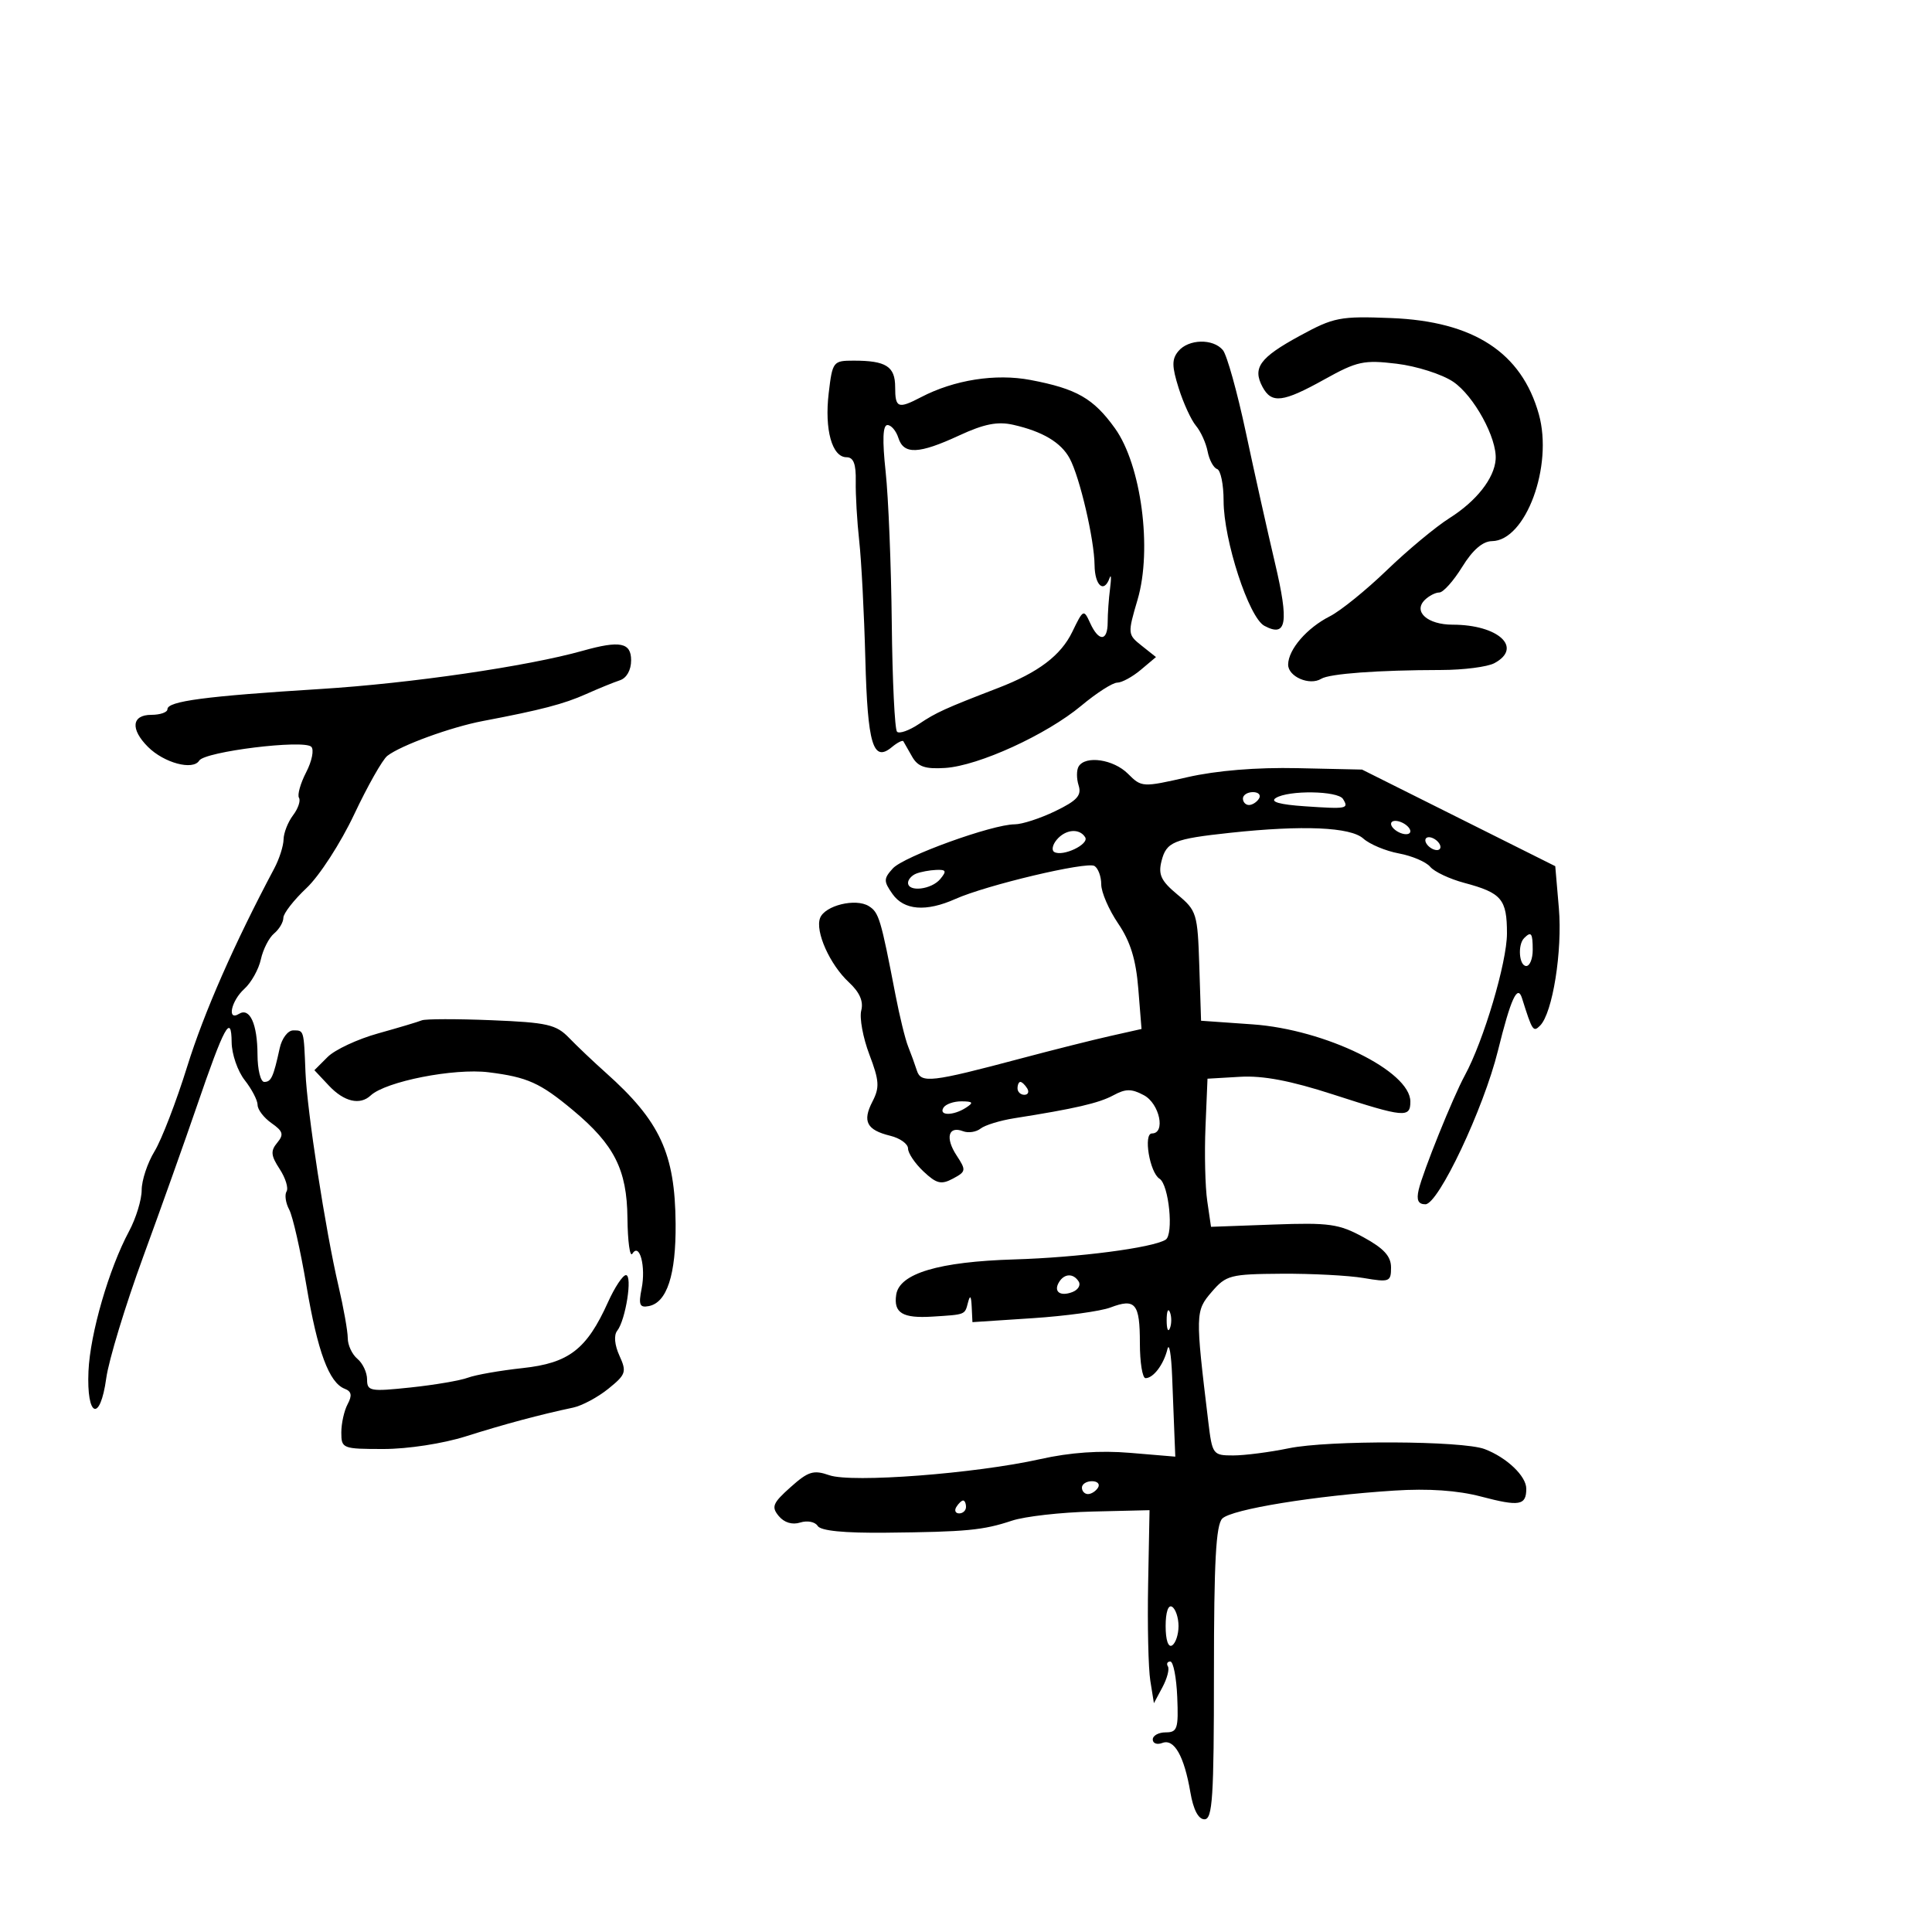 <svg xmlns="http://www.w3.org/2000/svg" width="300" height="300" viewBox="0 0 300 300" version="1.1">
	<path d="M 201.808 52.156 C 195.614 55.531, 194.458 57.118, 196.039 60.072 C 197.454 62.718, 199.200 62.505, 205.679 58.900 C 210.723 56.094, 211.782 55.865, 216.875 56.479 C 219.969 56.852, 223.915 58.110, 225.644 59.275 C 228.868 61.447, 232.482 68.055, 232.244 71.341 C 232.031 74.286, 229.252 77.816, 225.069 80.456 C 222.935 81.803, 218.559 85.442, 215.345 88.543 C 212.130 91.643, 208.150 94.863, 206.500 95.698 C 202.943 97.498, 200.053 100.837, 200.022 103.183 C 199.997 105.069, 203.352 106.519, 205.159 105.402 C 206.447 104.605, 213.986 104.053, 223.792 104.036 C 227.252 104.031, 230.964 103.554, 232.042 102.978 C 236.535 100.573, 232.660 97, 225.557 97 C 221.683 97, 219.408 94.992, 221.224 93.176 C 221.871 92.529, 222.895 92, 223.499 92 C 224.103 92, 225.701 90.212, 227.049 88.027 C 228.675 85.392, 230.233 84.045, 231.677 84.027 C 236.919 83.962, 241.200 72.358, 238.949 64.318 C 236.266 54.735, 228.831 49.892, 216.033 49.389 C 208.062 49.076, 207.125 49.259, 201.808 52.156 M 182.973 54.532 C 181.943 55.774, 181.953 56.866, 183.028 60.282 C 183.758 62.602, 184.964 65.226, 185.709 66.113 C 186.453 67, 187.269 68.799, 187.521 70.110 C 187.774 71.421, 188.435 72.645, 188.990 72.830 C 189.546 73.015, 190 75.235, 190 77.762 C 190 83.864, 193.921 95.887, 196.331 97.177 C 199.792 99.029, 200.177 96.738, 197.976 87.411 C 196.819 82.510, 194.782 73.378, 193.449 67.117 C 192.116 60.857, 190.514 55.119, 189.890 54.367 C 188.373 52.540, 184.551 52.631, 182.973 54.532 M 128.681 61.045 C 128.009 66.716, 129.202 71, 131.452 71 C 132.534 71, 132.934 72.049, 132.881 74.750 C 132.841 76.813, 133.084 80.975, 133.420 84 C 133.757 87.025, 134.184 95.261, 134.369 102.303 C 134.719 115.608, 135.567 118.434, 138.482 116.015 C 139.343 115.300, 140.150 114.892, 140.274 115.107 C 140.398 115.323, 141.013 116.400, 141.639 117.500 C 142.526 119.057, 143.660 119.444, 146.758 119.247 C 151.948 118.916, 162.512 114.085, 167.914 109.572 C 170.265 107.607, 172.772 106, 173.484 106 C 174.196 106, 175.841 105.106, 177.139 104.014 L 179.500 102.027 177.278 100.264 C 175.095 98.532, 175.084 98.403, 176.643 93.112 C 178.946 85.300, 177.217 72.202, 173.132 66.510 C 169.793 61.857, 167.179 60.361, 160.008 59.001 C 154.594 57.975, 148.172 58.983, 143.027 61.669 C 139.446 63.538, 139 63.365, 139 60.107 C 139 56.899, 137.590 56, 132.558 56 C 129.365 56, 129.263 56.132, 128.681 61.045 M 148.947 67.616 C 142.670 70.524, 140.331 70.619, 139.500 68 C 139.151 66.900, 138.387 66, 137.803 66 C 137.080 66, 136.990 68.312, 137.522 73.250 C 137.952 77.237, 138.380 87.808, 138.474 96.739 C 138.568 105.670, 138.936 113.269, 139.291 113.624 C 139.647 113.980, 141.189 113.431, 142.719 112.405 C 145.358 110.634, 146.740 110.006, 155 106.823 C 161.253 104.414, 164.736 101.775, 166.511 98.102 C 168.205 94.598, 168.280 94.561, 169.279 96.750 C 170.619 99.688, 172 99.624, 172 96.625 C 172 95.319, 172.167 92.956, 172.371 91.375 C 172.575 89.794, 172.542 89.063, 172.298 89.750 C 171.433 92.184, 170 90.955, 169.964 87.750 C 169.921 83.762, 167.678 74.135, 166.110 71.205 C 164.773 68.708, 161.897 66.992, 157.320 65.959 C 154.904 65.414, 152.801 65.831, 148.947 67.616 M 90.500 101.048 C 81.906 103.467, 63.735 106.117, 49.790 106.985 C 31.899 108.100, 26 108.879, 26 110.128 C 26 110.608, 24.875 111, 23.500 111 C 20.446 111, 20.213 113.213, 22.975 115.975 C 25.471 118.471, 29.965 119.675, 30.934 118.106 C 31.803 116.700, 47.152 114.804, 48.335 115.957 C 48.794 116.404, 48.439 118.185, 47.544 119.914 C 46.650 121.644, 46.147 123.429, 46.427 123.882 C 46.707 124.335, 46.290 125.559, 45.500 126.603 C 44.710 127.646, 44.049 129.331, 44.032 130.346 C 44.014 131.361, 43.365 133.386, 42.589 134.846 C 36.379 146.525, 31.678 157.223, 29.069 165.608 C 27.377 171.049, 25.094 176.973, 23.996 178.774 C 22.898 180.575, 22 183.282, 22 184.789 C 22 186.296, 21.116 189.178, 20.036 191.194 C 16.912 197.022, 13.998 207.072, 13.739 212.909 C 13.420 220.086, 15.547 220.930, 16.499 214.004 C 16.885 211.201, 19.457 202.741, 22.215 195.204 C 24.973 187.667, 28.737 177.102, 30.578 171.727 C 34.833 159.309, 35.928 157.300, 35.970 161.842 C 35.986 163.681, 36.900 166.329, 38 167.727 C 39.100 169.126, 40 170.859, 40 171.578 C 40 172.298, 40.972 173.567, 42.159 174.399 C 43.961 175.661, 44.107 176.166, 43.041 177.451 C 41.993 178.714, 42.061 179.445, 43.423 181.523 C 44.336 182.917, 44.819 184.484, 44.495 185.008 C 44.172 185.531, 44.357 186.798, 44.906 187.824 C 45.455 188.850, 46.656 194.147, 47.576 199.595 C 49.316 209.905, 51.102 214.718, 53.534 215.651 C 54.586 216.055, 54.704 216.684, 53.982 218.034 C 53.442 219.043, 53 221.023, 53 222.434 C 53 224.928, 53.184 225, 59.563 225 C 63.303 225, 68.786 224.158, 72.313 223.043 C 78.323 221.141, 83.879 219.653, 89 218.571 C 90.375 218.280, 92.835 216.963, 94.466 215.643 C 97.200 213.432, 97.334 213.029, 96.186 210.510 C 95.429 208.849, 95.294 207.330, 95.840 206.638 C 97.150 204.980, 98.247 198, 97.197 198 C 96.706 198, 95.450 199.893, 94.407 202.207 C 91.105 209.529, 88.342 211.661, 81.157 212.436 C 77.668 212.813, 73.843 213.484, 72.657 213.928 C 71.471 214.372, 67.463 215.056, 63.750 215.447 C 57.473 216.109, 57 216.022, 57 214.202 C 57 213.126, 56.325 211.685, 55.500 211 C 54.675 210.315, 54 208.872, 54 207.792 C 54 206.712, 53.350 203.054, 52.555 199.664 C 50.545 191.090, 47.675 172.499, 47.435 166.500 C 47.168 159.849, 47.213 160, 45.519 160 C 44.705 160, 43.767 161.238, 43.436 162.750 C 42.444 167.273, 42.112 168, 41.031 168 C 40.464 168, 39.993 166.088, 39.985 163.750 C 39.968 158.995, 38.786 156.396, 37.112 157.431 C 35.208 158.608, 35.894 155.406, 37.943 153.551 C 39.012 152.584, 40.166 150.520, 40.508 148.965 C 40.849 147.410, 41.775 145.602, 42.564 144.947 C 43.354 144.291, 44 143.198, 44 142.518 C 44 141.838, 45.620 139.755, 47.601 137.890 C 49.594 136.014, 52.896 130.909, 54.996 126.460 C 57.082 122.038, 59.399 117.947, 60.145 117.368 C 62.255 115.731, 70.034 112.896, 75 111.955 C 83.989 110.250, 87.566 109.317, 91 107.780 C 92.925 106.919, 95.287 105.955, 96.250 105.638 C 97.304 105.292, 98 104.056, 98 102.531 C 98 99.765, 96.273 99.424, 90.500 101.048 M 167.494 119.009 C 167.152 119.564, 167.148 120.892, 167.487 121.960 C 167.980 123.513, 167.252 124.315, 163.864 125.952 C 161.532 127.078, 158.698 128, 157.566 128 C 154.092 128, 140.327 132.981, 138.636 134.850 C 137.197 136.440, 137.191 136.827, 138.577 138.806 C 140.360 141.352, 143.792 141.628, 148.349 139.592 C 153.176 137.435, 168.766 133.737, 169.950 134.469 C 170.527 134.826, 171 136.112, 171 137.327 C 171 138.542, 172.182 141.275, 173.626 143.400 C 175.526 146.196, 176.390 148.993, 176.754 153.522 L 177.256 159.779 172.378 160.875 C 169.695 161.477, 163.450 163.048, 158.500 164.365 C 144.581 168.069, 143.015 168.250, 142.371 166.233 C 142.067 165.280, 141.457 163.600, 141.014 162.500 C 140.571 161.400, 139.689 157.800, 139.052 154.500 C 136.764 142.635, 136.478 141.682, 134.905 140.701 C 132.872 139.432, 128.091 140.600, 127.343 142.548 C 126.547 144.622, 128.861 149.791, 131.810 152.525 C 133.485 154.077, 134.105 155.489, 133.736 156.903 C 133.435 158.051, 134.001 161.129, 134.993 163.742 C 136.540 167.816, 136.608 168.858, 135.471 171.055 C 133.880 174.132, 134.579 175.467, 138.250 176.365 C 139.762 176.735, 141 177.626, 141 178.345 C 141 179.063, 142.083 180.668, 143.406 181.911 C 145.428 183.811, 146.156 183.987, 147.974 183.014 C 150.020 181.919, 150.050 181.725, 148.527 179.400 C 146.742 176.677, 147.259 174.778, 149.545 175.656 C 150.359 175.968, 151.582 175.784, 152.263 175.247 C 152.943 174.710, 155.300 173.986, 157.500 173.639 C 166.908 172.156, 170.641 171.292, 172.875 170.082 C 174.799 169.040, 175.701 169.037, 177.625 170.067 C 180.059 171.370, 181.035 176, 178.875 176 C 177.507 176, 178.525 182.088, 180.050 183.031 C 181.507 183.932, 182.281 191.708, 180.993 192.504 C 178.956 193.763, 167.434 195.263, 157.500 195.562 C 145.766 195.915, 139.660 197.738, 139.163 201.038 C 138.734 203.880, 140.148 204.734, 144.796 204.442 C 149.982 204.115, 149.805 204.186, 150.311 202.250 C 150.634 201.014, 150.802 201.206, 150.884 202.901 L 151 205.302 160.336 204.688 C 165.471 204.351, 170.909 203.605, 172.420 203.030 C 176.307 201.553, 177 202.389, 177 208.559 C 177 211.552, 177.395 214, 177.878 214 C 179.094 214, 180.690 211.887, 181.276 209.500 C 181.547 208.400, 181.876 210.313, 182.009 213.750 C 182.142 217.188, 182.306 221.392, 182.375 223.094 L 182.500 226.188 175.500 225.600 C 170.802 225.205, 166.198 225.526, 161.500 226.577 C 151.444 228.826, 132.265 230.288, 128.775 229.072 C 126.321 228.216, 125.510 228.466, 122.754 230.929 C 119.984 233.404, 119.745 233.988, 120.925 235.410 C 121.775 236.434, 123.024 236.810, 124.266 236.416 C 125.357 236.069, 126.571 236.306, 126.965 236.943 C 127.435 237.704, 131.064 238.064, 137.590 237.996 C 150.092 237.865, 152.641 237.622, 157.129 236.131 C 159.125 235.467, 164.750 234.829, 169.629 234.712 L 178.500 234.500 178.281 246 C 178.160 252.325, 178.313 259.068, 178.620 260.985 L 179.179 264.469 180.502 261.997 C 181.229 260.637, 181.612 259.182, 181.353 258.763 C 181.094 258.343, 181.262 258, 181.726 258 C 182.191 258, 182.674 260.475, 182.801 263.500 C 183.007 268.423, 182.820 269, 181.015 269 C 179.907 269, 179 269.498, 179 270.107 C 179 270.716, 179.668 270.958, 180.485 270.644 C 182.322 269.939, 183.878 272.674, 184.838 278.297 C 185.300 281.006, 186.079 282.500, 187.028 282.500 C 188.281 282.500, 188.500 279.122, 188.500 259.801 C 188.500 242.538, 188.811 236.790, 189.797 235.801 C 191.237 234.357, 204.205 232.247, 216.500 231.457 C 221.815 231.115, 226.341 231.427, 229.984 232.386 C 235.951 233.956, 237 233.773, 237 231.163 C 237 229.207, 233.962 226.316, 230.537 225.014 C 227.082 223.700, 206.290 223.615, 200.114 224.889 C 197.151 225.500, 193.271 226, 191.491 226 C 188.334 226, 188.239 225.871, 187.621 220.750 C 185.597 203.983, 185.608 203.567, 188.145 200.618 C 190.395 198.002, 191.015 197.840, 199.016 197.785 C 203.682 197.754, 209.412 198.053, 211.750 198.452 C 215.753 199.134, 216 199.039, 216 196.817 C 216 195.071, 214.890 193.852, 211.728 192.125 C 207.914 190.041, 206.419 189.829, 197.751 190.146 L 188.046 190.500 187.461 186.500 C 187.139 184.300, 187.016 179.125, 187.188 175 L 187.500 167.500 192.563 167.204 C 196.121 166.996, 200.417 167.813, 207.022 169.954 C 218.079 173.538, 219 173.622, 219 171.051 C 219 166.317, 205.797 159.857, 194.500 159.063 L 186.500 158.500 186.227 150 C 185.965 141.843, 185.828 141.395, 182.830 138.905 C 180.296 136.801, 179.828 135.822, 180.355 133.722 C 181.108 130.722, 182.219 130.263, 191.014 129.318 C 202.300 128.105, 209.705 128.424, 211.694 130.210 C 212.687 131.101, 215.171 132.141, 217.214 132.520 C 219.257 132.899, 221.447 133.834, 222.081 134.597 C 222.715 135.361, 225.093 136.483, 227.366 137.091 C 233.180 138.645, 234 139.616, 234 144.948 C 234 149.425, 230.371 161.647, 227.451 167 C 225.621 170.357, 220.946 181.946, 220.292 184.750 C 219.919 186.350, 220.220 187, 221.335 187 C 223.358 187, 230.379 172.140, 232.595 163.166 C 234.598 155.059, 235.641 152.784, 236.337 155 C 237.941 160.106, 238.081 160.319, 239.143 159.257 C 241.088 157.312, 242.629 147.660, 242.058 141 L 241.500 134.500 226.500 127 L 211.500 119.500 201.500 119.280 C 195.119 119.140, 188.930 119.646, 184.398 120.678 C 177.401 122.272, 177.264 122.264, 175.148 120.148 C 172.910 117.910, 168.573 117.265, 167.494 119.009 M 193 124 C 193 124.550, 193.423 125, 193.941 125 C 194.459 125, 195.160 124.550, 195.500 124 C 195.840 123.450, 195.416 123, 194.559 123 C 193.702 123, 193 123.450, 193 124 M 198.104 123.914 C 197.176 124.502, 198.684 124.932, 202.604 125.199 C 209.166 125.644, 209.479 125.585, 208.541 124.067 C 207.748 122.783, 200.068 122.671, 198.104 123.914 M 216 127.924 C 216 128.398, 216.675 129.045, 217.500 129.362 C 218.325 129.678, 219 129.549, 219 129.076 C 219 128.602, 218.325 127.955, 217.500 127.638 C 216.675 127.322, 216 127.451, 216 127.924 M 164.074 130.411 C 163.430 131.187, 163.262 132.034, 163.701 132.294 C 165.021 133.073, 169.177 131.096, 168.505 130.008 C 167.614 128.567, 165.441 128.764, 164.074 130.411 M 221.500 131 C 221.840 131.550, 222.568 132, 223.118 132 C 223.668 132, 223.840 131.550, 223.500 131 C 223.160 130.450, 222.432 130, 221.882 130 C 221.332 130, 221.160 130.450, 221.500 131 M 142.250 135.662 C 141.563 135.940, 141 136.579, 141 137.083 C 141 138.561, 144.643 138.136, 146 136.500 C 147.033 135.256, 146.926 135.013, 145.372 135.079 C 144.343 135.122, 142.938 135.385, 142.250 135.662 M 236.667 145.667 C 235.629 146.704, 235.883 150, 237 150 C 237.550 150, 238 148.875, 238 147.500 C 238 144.882, 237.769 144.564, 236.667 145.667 M 65.500 158.437 C 64.950 158.667, 61.895 159.580, 58.711 160.467 C 55.526 161.353, 51.999 163.001, 50.871 164.129 L 48.820 166.180 51.084 168.590 C 53.423 171.079, 55.895 171.660, 57.550 170.111 C 59.884 167.925, 70.510 165.833, 75.871 166.503 C 81.916 167.258, 83.867 168.138, 89 172.420 C 95.387 177.748, 97.349 181.633, 97.429 189.105 C 97.468 192.782, 97.813 195.288, 98.196 194.673 C 99.314 192.879, 100.316 196.672, 99.630 200.102 C 99.128 202.612, 99.320 203.085, 100.736 202.812 C 103.568 202.267, 104.974 197.951, 104.909 190 C 104.820 179.102, 102.503 174.096, 94.063 166.566 C 92.172 164.880, 89.607 162.446, 88.363 161.158 C 86.359 159.084, 84.981 158.771, 76.300 158.418 C 70.910 158.199, 66.050 158.208, 65.500 158.437 M 158 169 C 158 169.550, 158.477 170, 159.059 170 C 159.641 170, 159.840 169.550, 159.500 169 C 159.160 168.450, 158.684 168, 158.441 168 C 158.198 168, 158 168.450, 158 169 M 146.500 172 C 145.713 173.273, 148.030 173.273, 150 172 C 151.219 171.212, 151.090 171.028, 149.309 171.015 C 148.104 171.007, 146.840 171.450, 146.500 172 M 164.459 199.067 C 163.539 200.556, 164.606 201.365, 166.520 200.631 C 167.404 200.292, 167.847 199.561, 167.504 199.007 C 166.694 197.696, 165.289 197.723, 164.459 199.067 M 181.158 205 C 181.158 206.375, 181.385 206.938, 181.662 206.250 C 181.940 205.563, 181.940 204.438, 181.662 203.750 C 181.385 203.063, 181.158 203.625, 181.158 205 M 168 231 C 168 231.550, 168.423 232, 168.941 232 C 169.459 232, 170.160 231.550, 170.500 231 C 170.840 230.450, 170.416 230, 169.559 230 C 168.702 230, 168 230.450, 168 231 M 148.500 234 C 148.160 234.550, 148.359 235, 148.941 235 C 149.523 235, 150 234.550, 150 234 C 150 233.450, 149.802 233, 149.559 233 C 149.316 233, 148.840 233.450, 148.500 234 M 181 252.500 C 181 254.657, 181.404 255.869, 182 255.500 C 182.550 255.160, 183 253.810, 183 252.500 C 183 251.190, 182.550 249.840, 182 249.500 C 181.404 249.131, 181 250.343, 181 252.500" stroke="none" fill="black" fill-rule="evenodd"/>
</svg>
